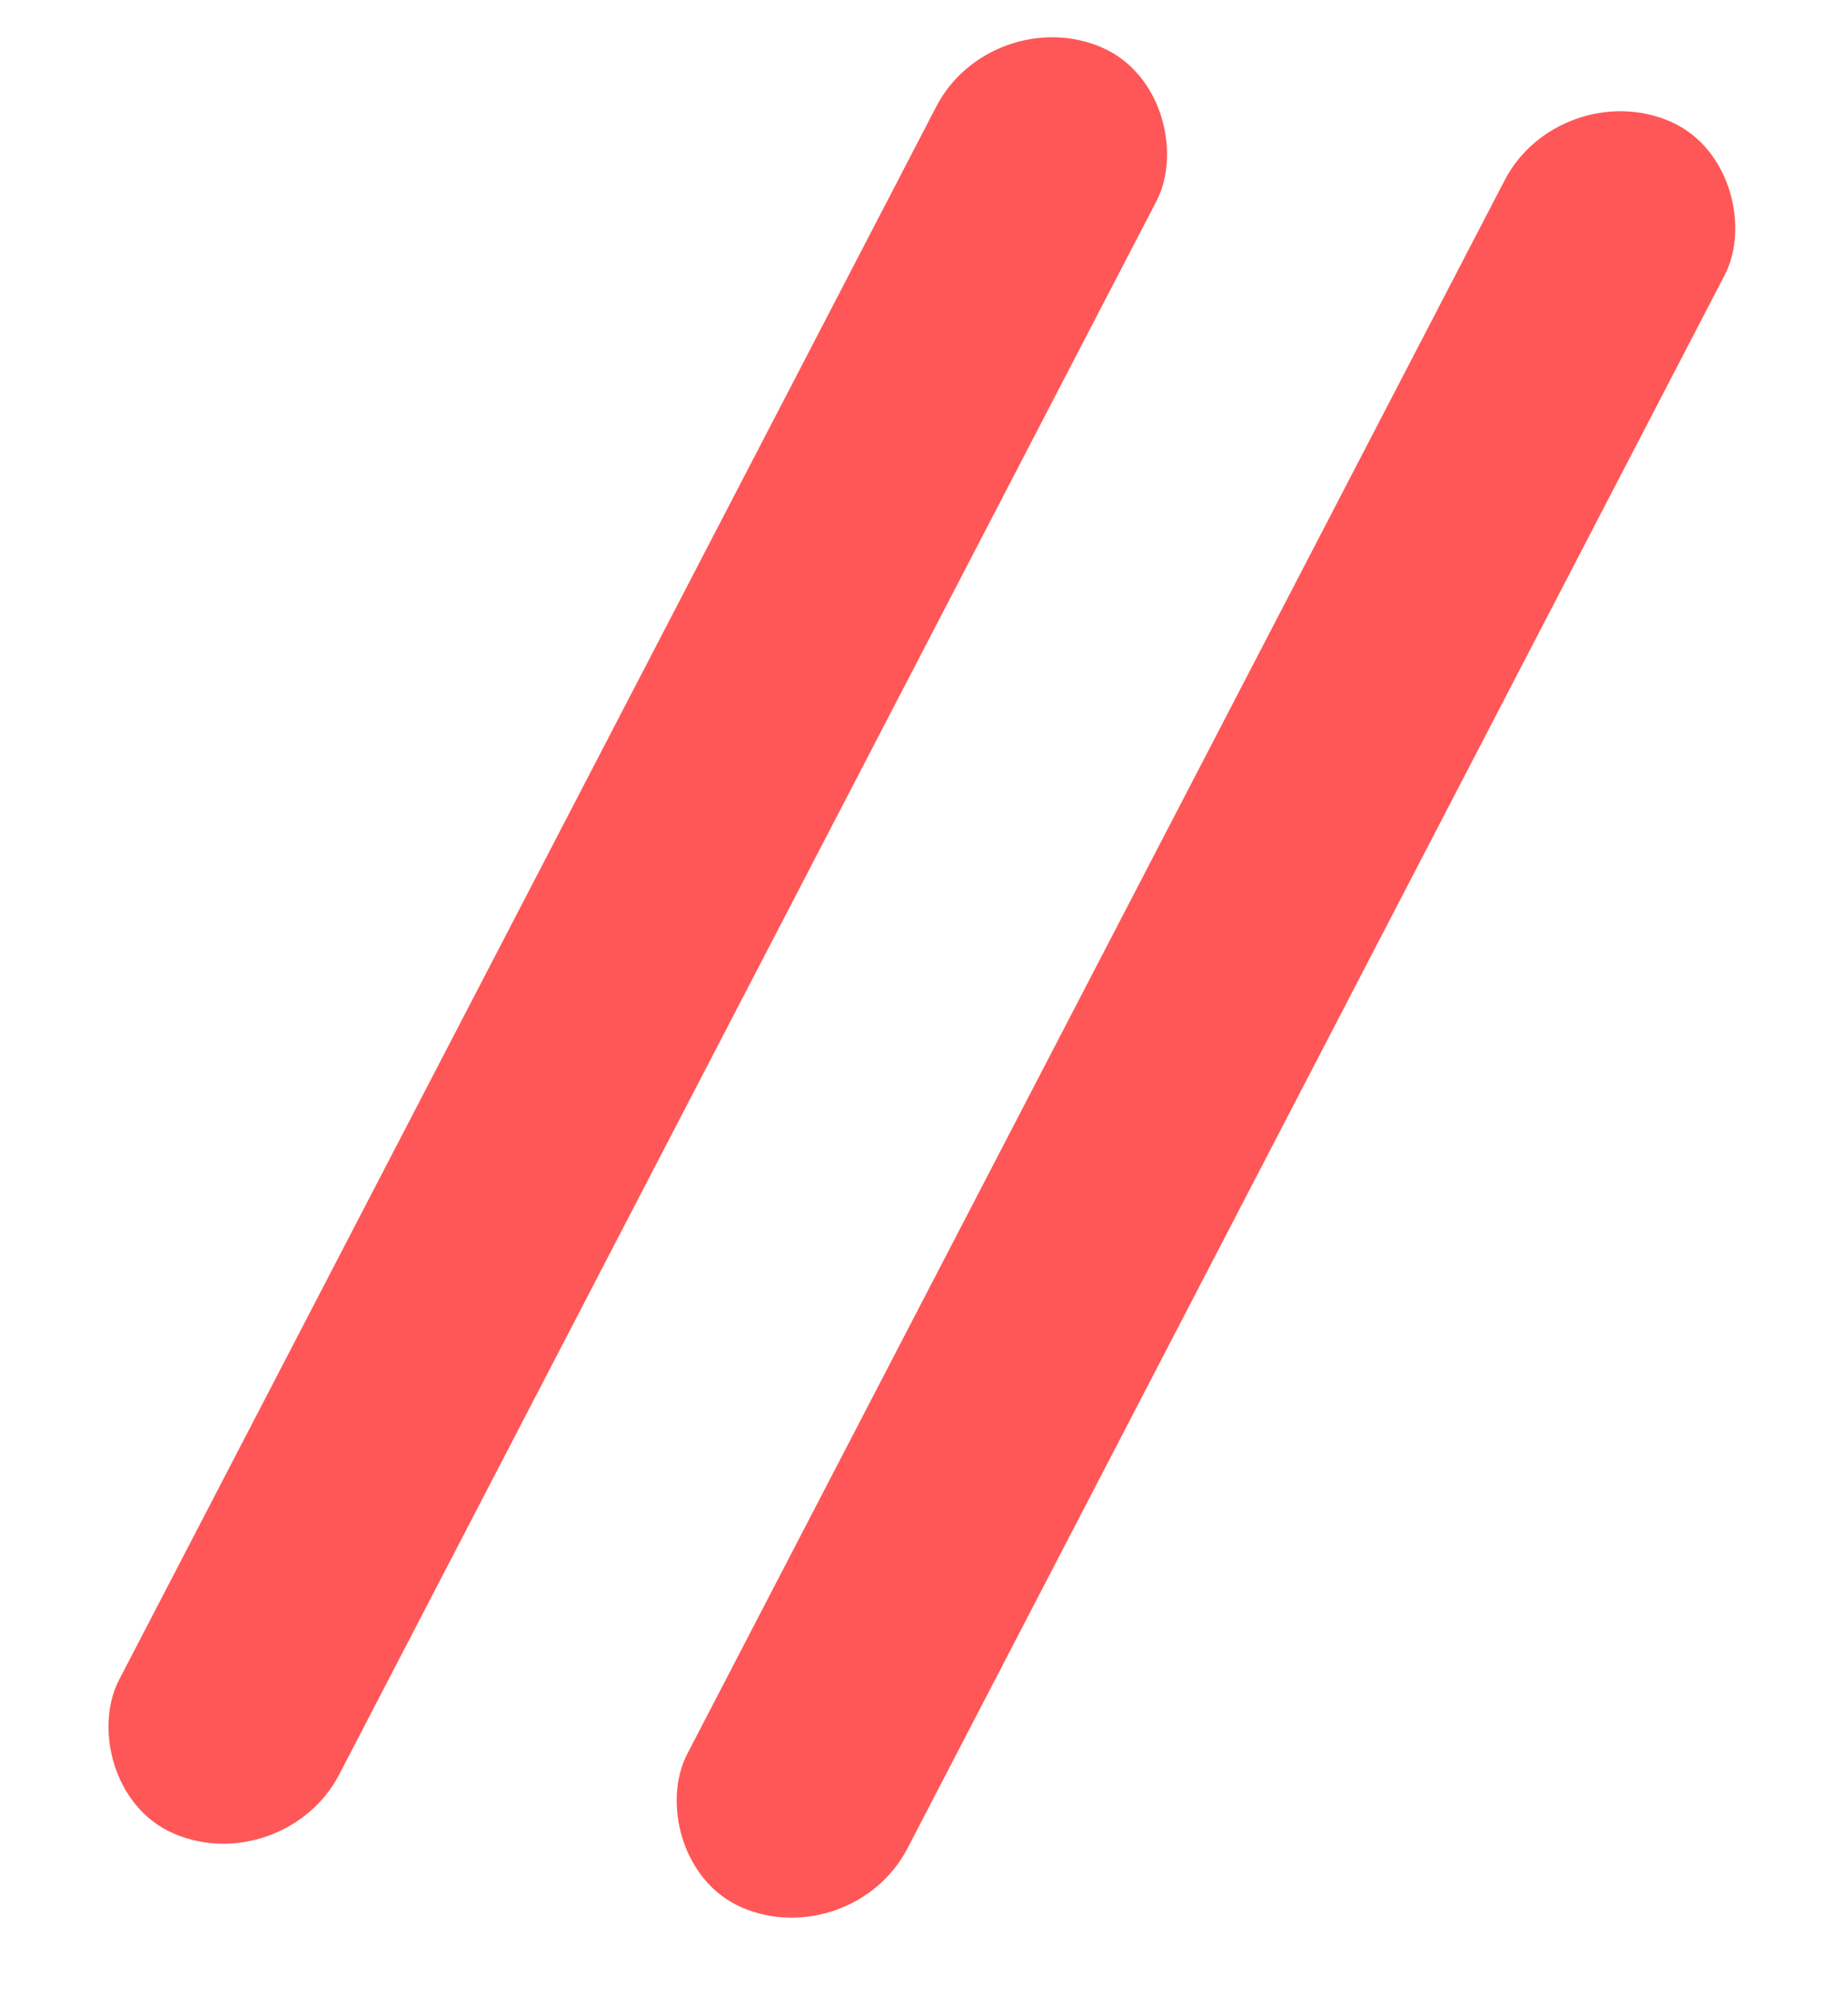 <svg width="25" height="27" viewBox="0 0 25 27" fill="none" xmlns="http://www.w3.org/2000/svg">
<rect width="3.243" height="27.227" rx="1.621" transform="matrix(0.918 0.395 -0.461 0.887 13.415 0)" fill="#FF5757"/>
<rect width="3.243" height="27.227" rx="1.621" transform="matrix(0.918 0.395 -0.461 0.887 21.102 1)" fill="#FF5757"/>
</svg>
